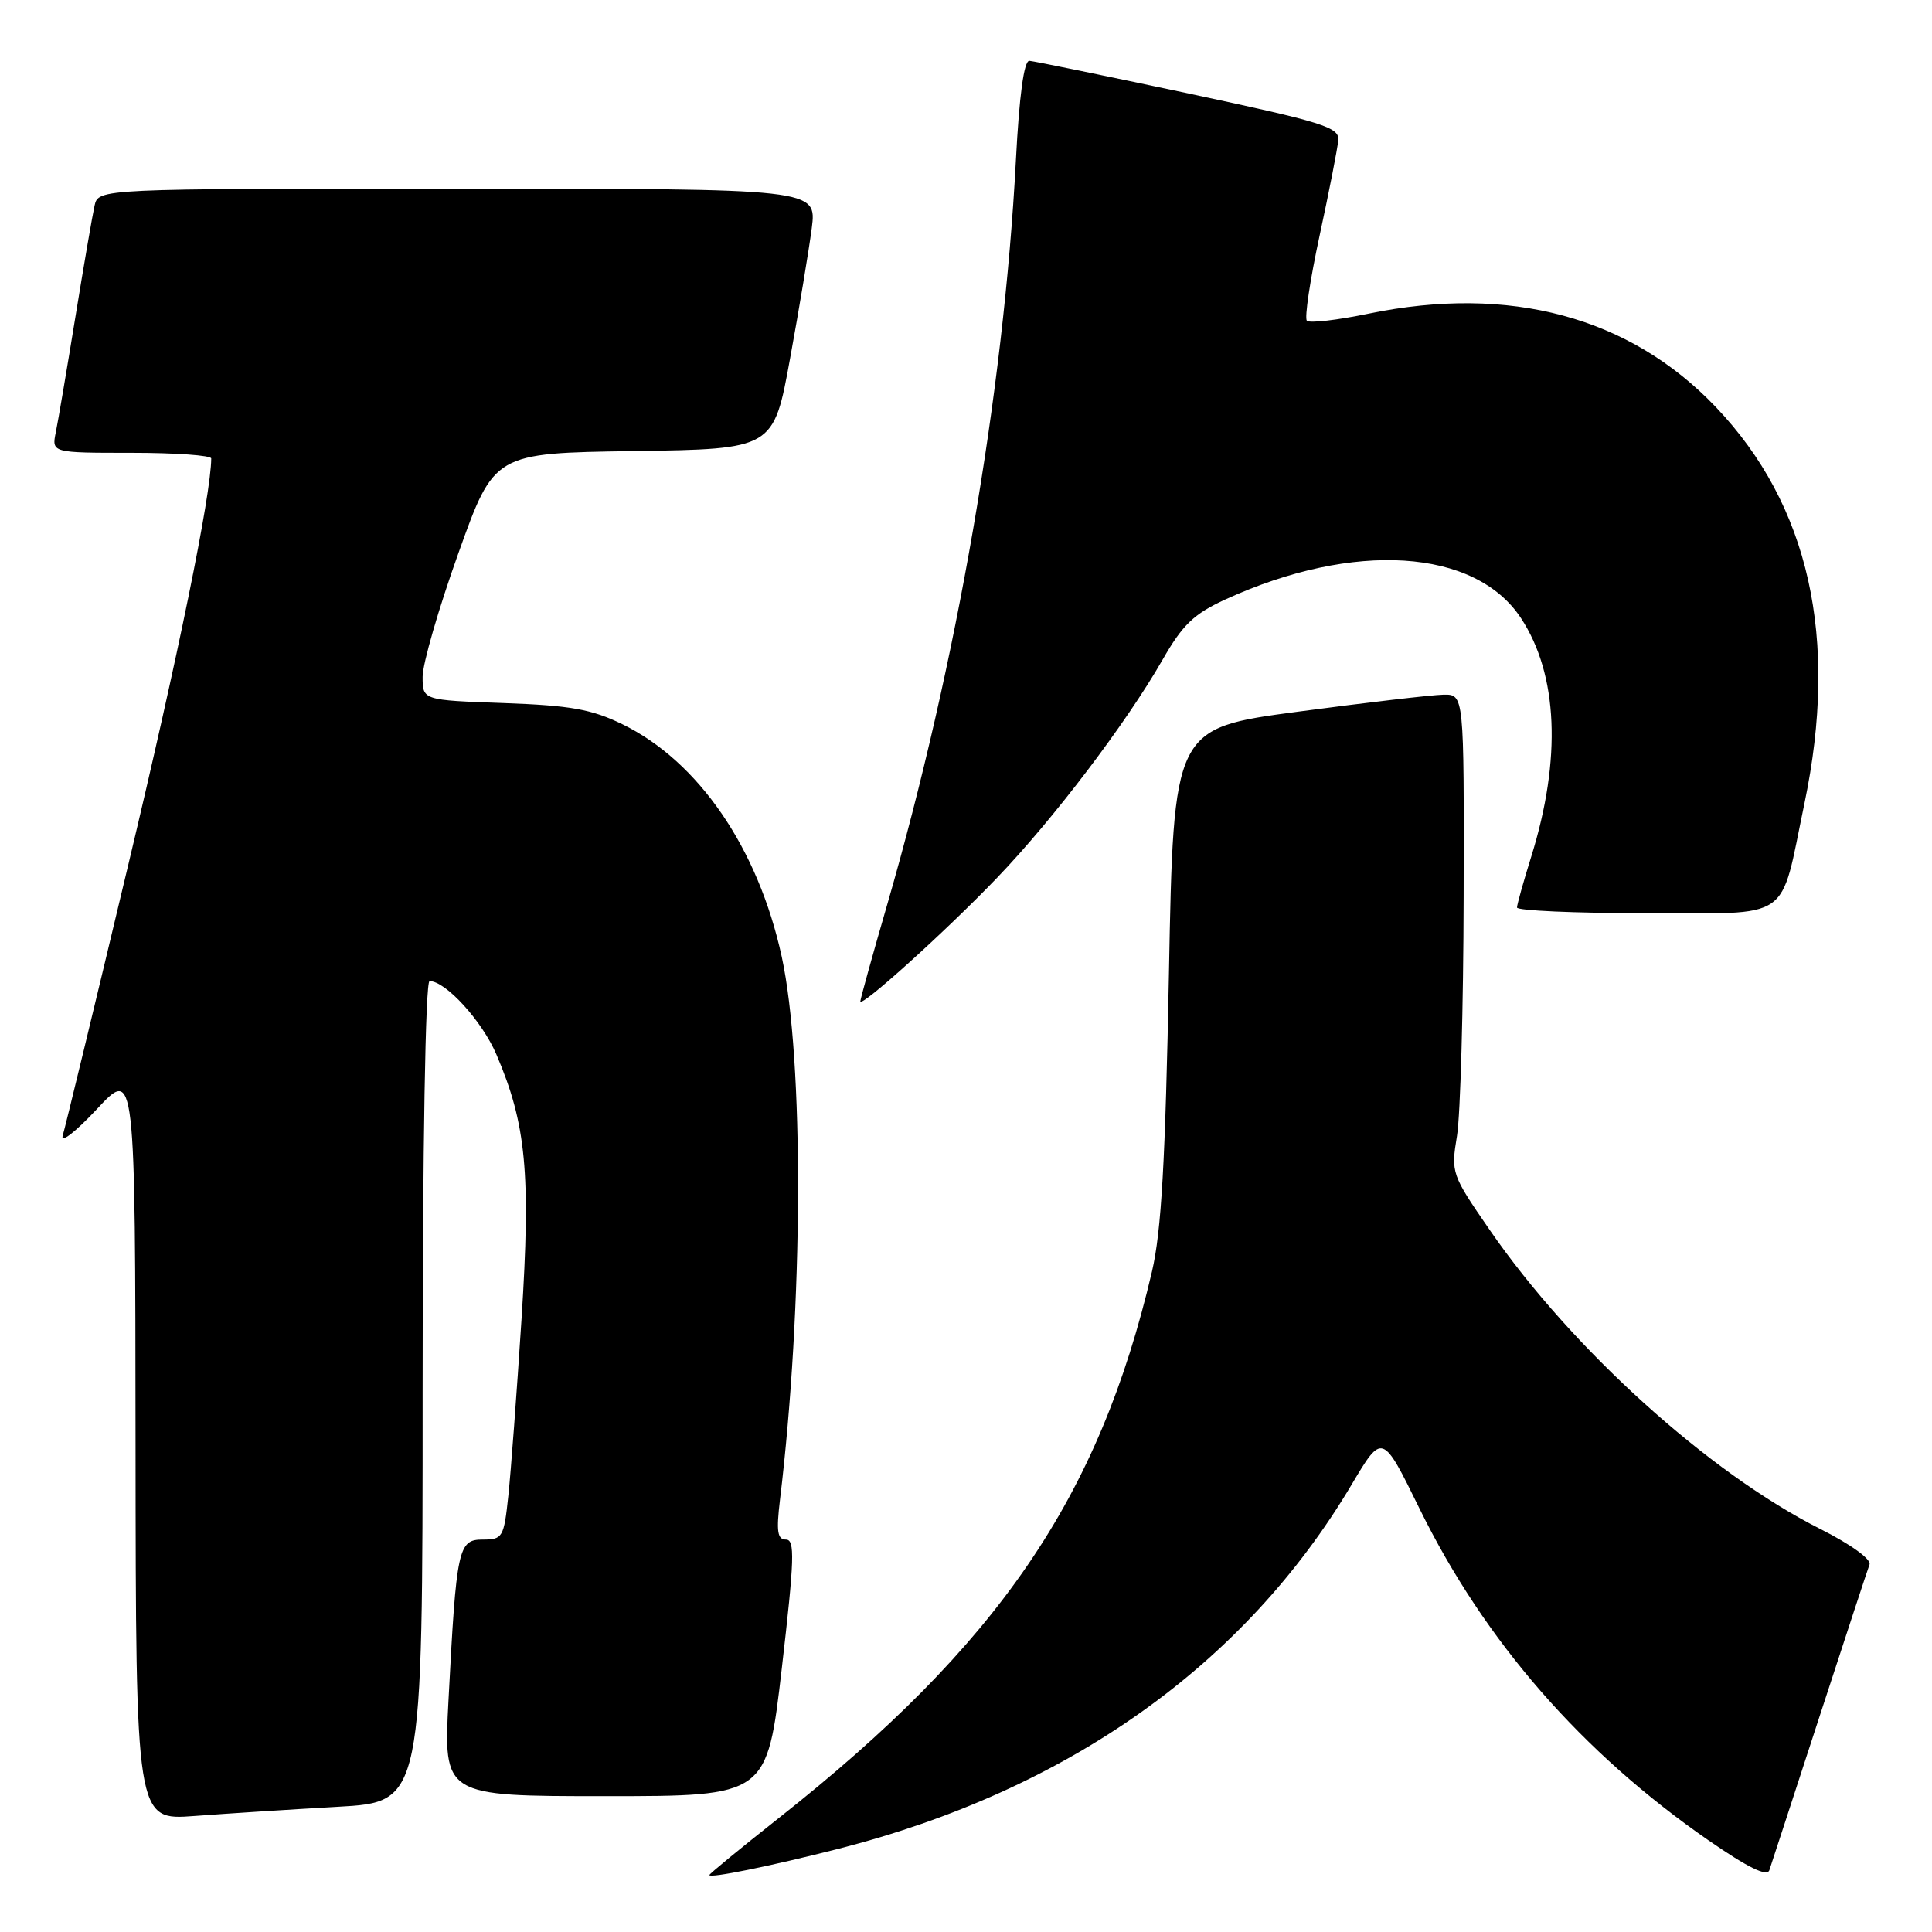 <?xml version="1.0" encoding="UTF-8" standalone="no"?>
<!DOCTYPE svg PUBLIC "-//W3C//DTD SVG 1.1//EN" "http://www.w3.org/Graphics/SVG/1.1/DTD/svg11.dtd" >
<svg xmlns="http://www.w3.org/2000/svg" xmlns:xlink="http://www.w3.org/1999/xlink" version="1.1" viewBox="0 0 256 256">
 <g >
 <path fill="currentColor"
d=" M 111.05 244.99 C 141.49 237.22 164.91 220.61 179.09 196.73 C 183.17 189.86 183.17 189.86 188.07 199.85 C 196.71 217.46 209.60 232.25 226.45 243.90 C 231.63 247.48 234.15 248.71 234.45 247.81 C 234.69 247.09 237.68 237.95 241.08 227.50 C 244.49 217.05 247.47 207.96 247.72 207.31 C 247.98 206.62 245.24 204.63 241.22 202.61 C 226.41 195.15 208.26 178.74 197.37 162.94 C 192.33 155.63 192.25 155.41 193.06 150.50 C 193.51 147.75 193.91 133.46 193.94 118.75 C 194.00 92.00 194.00 92.00 191.25 92.05 C 189.74 92.08 181.07 93.09 172.00 94.30 C 155.50 96.50 155.50 96.50 154.89 129.00 C 154.42 153.85 153.89 163.15 152.64 168.49 C 145.62 198.48 132.34 217.91 103.12 240.96 C 98.11 244.92 94.00 248.29 94.00 248.45 C 94.00 248.92 102.06 247.28 111.05 244.99 Z  M 44.75 239.41 C 56.00 238.78 56.00 238.78 56.00 184.39 C 56.00 151.81 56.37 130.00 56.92 130.00 C 59.06 130.00 63.88 135.29 65.78 139.73 C 69.73 148.96 70.34 155.42 69.11 174.72 C 68.48 184.50 67.69 195.09 67.35 198.25 C 66.77 203.71 66.60 204.00 63.98 204.00 C 60.71 204.00 60.48 205.10 59.43 225.25 C 58.76 238.00 58.76 238.00 80.20 238.00 C 101.63 238.00 101.63 238.00 103.60 221.00 C 105.27 206.56 105.35 204.00 104.14 204.00 C 103.01 204.00 102.85 202.92 103.35 198.75 C 106.45 173.06 106.55 140.42 103.58 126.75 C 100.45 112.40 92.56 100.89 82.48 95.97 C 78.38 93.97 75.60 93.48 66.75 93.16 C 56.00 92.78 56.00 92.78 56.00 89.67 C 56.00 87.95 58.13 80.59 60.74 73.30 C 65.48 60.04 65.48 60.04 83.99 59.77 C 102.50 59.50 102.50 59.50 104.69 47.50 C 105.90 40.90 107.18 33.14 107.56 30.25 C 108.23 25.00 108.23 25.00 60.63 25.00 C 13.04 25.00 13.04 25.00 12.53 27.25 C 12.25 28.49 11.11 35.12 9.99 42.00 C 8.87 48.88 7.71 55.74 7.40 57.25 C 6.84 60.00 6.84 60.00 17.42 60.00 C 23.24 60.00 28.00 60.34 27.99 60.75 C 27.96 65.61 23.60 86.95 17.00 114.58 C 12.55 133.24 8.64 149.39 8.31 150.47 C 7.99 151.55 10.02 149.98 12.83 146.97 C 17.92 141.50 17.92 141.50 17.96 191.35 C 18.00 241.21 18.00 241.21 25.75 240.63 C 30.01 240.31 38.56 239.76 44.75 239.41 Z  M 132.08 116.35 C 139.56 108.57 149.24 95.82 154.04 87.43 C 156.71 82.76 158.19 81.35 162.39 79.42 C 179.38 71.65 195.47 72.67 201.54 81.91 C 206.45 89.38 206.93 100.56 202.90 113.50 C 201.87 116.80 201.02 119.84 201.01 120.25 C 201.01 120.66 208.66 121.00 218.02 121.00 C 237.74 121.00 235.77 122.36 239.09 106.50 C 243.68 84.56 239.74 66.92 227.34 53.92 C 215.94 41.97 200.06 37.70 181.35 41.56 C 177.19 42.42 173.51 42.85 173.17 42.50 C 172.83 42.16 173.59 37.07 174.86 31.19 C 176.13 25.31 177.24 19.63 177.33 18.57 C 177.48 16.86 175.32 16.19 157.50 12.39 C 146.50 10.05 137.00 8.10 136.40 8.06 C 135.68 8.02 135.06 12.63 134.61 21.25 C 132.99 52.08 126.81 87.87 117.57 119.83 C 115.60 126.61 114.00 132.39 114.00 132.68 C 114.00 133.61 125.35 123.37 132.08 116.35 Z "/>
</g>
</svg>